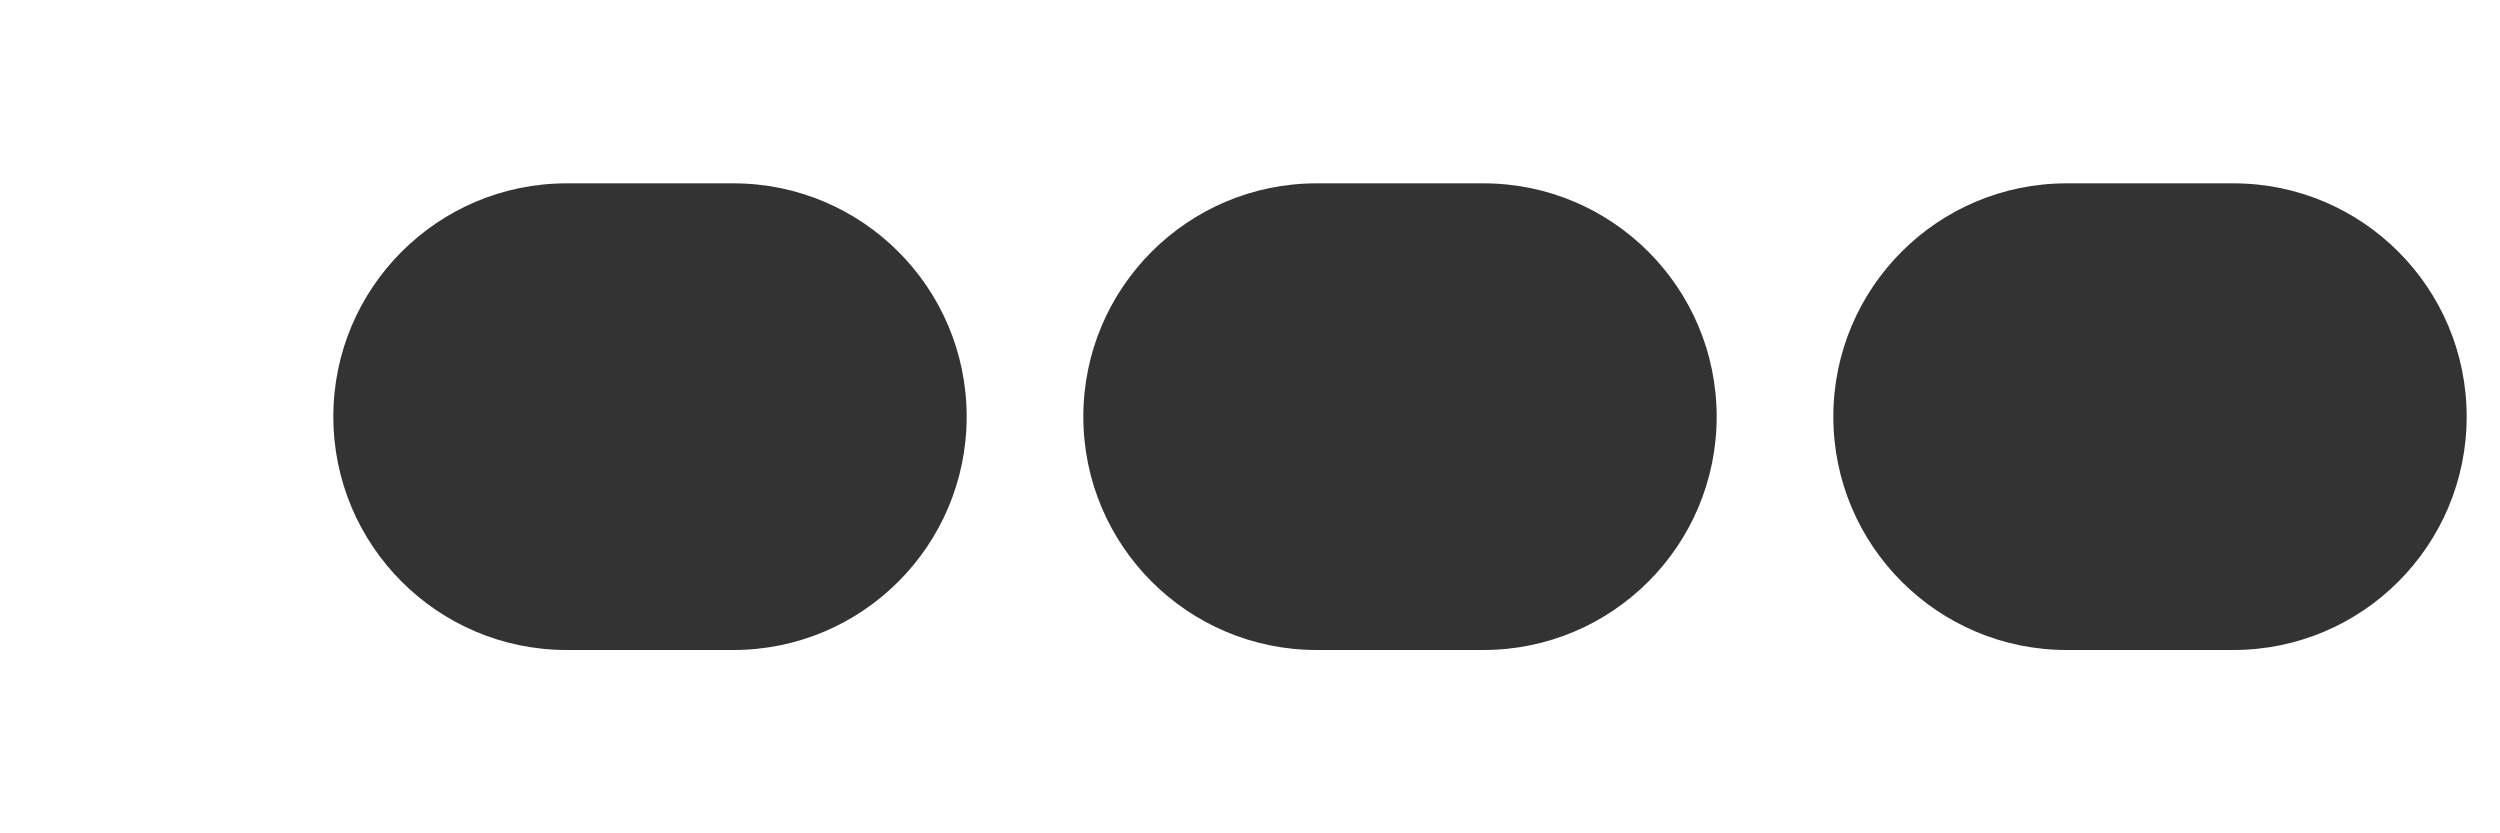 <svg width="150" height="50" viewBox="0 0 150 50" fill="none" xmlns="http://www.w3.org/2000/svg">
  <path d="M20 25C20 17.268 26.268 11 34 11H44C51.732 11 58 17.268 58 25C58 32.732 51.732 39 44 39H34C26.268 39 20 32.732 20 25Z" fill="#333"/>
  <path d="M65 25C65 17.268 71.268 11 79 11H89C96.732 11 103 17.268 103 25C103 32.732 96.732 39 89 39H79C71.268 39 65 32.732 65 25Z" fill="#333"/>
  <path d="M110 25C110 17.268 116.268 11 124 11H134C141.732 11 148 17.268 148 25C148 32.732 141.732 39 134 39H124C116.268 39 110 32.732 110 25Z" fill="#333"/>
</svg>